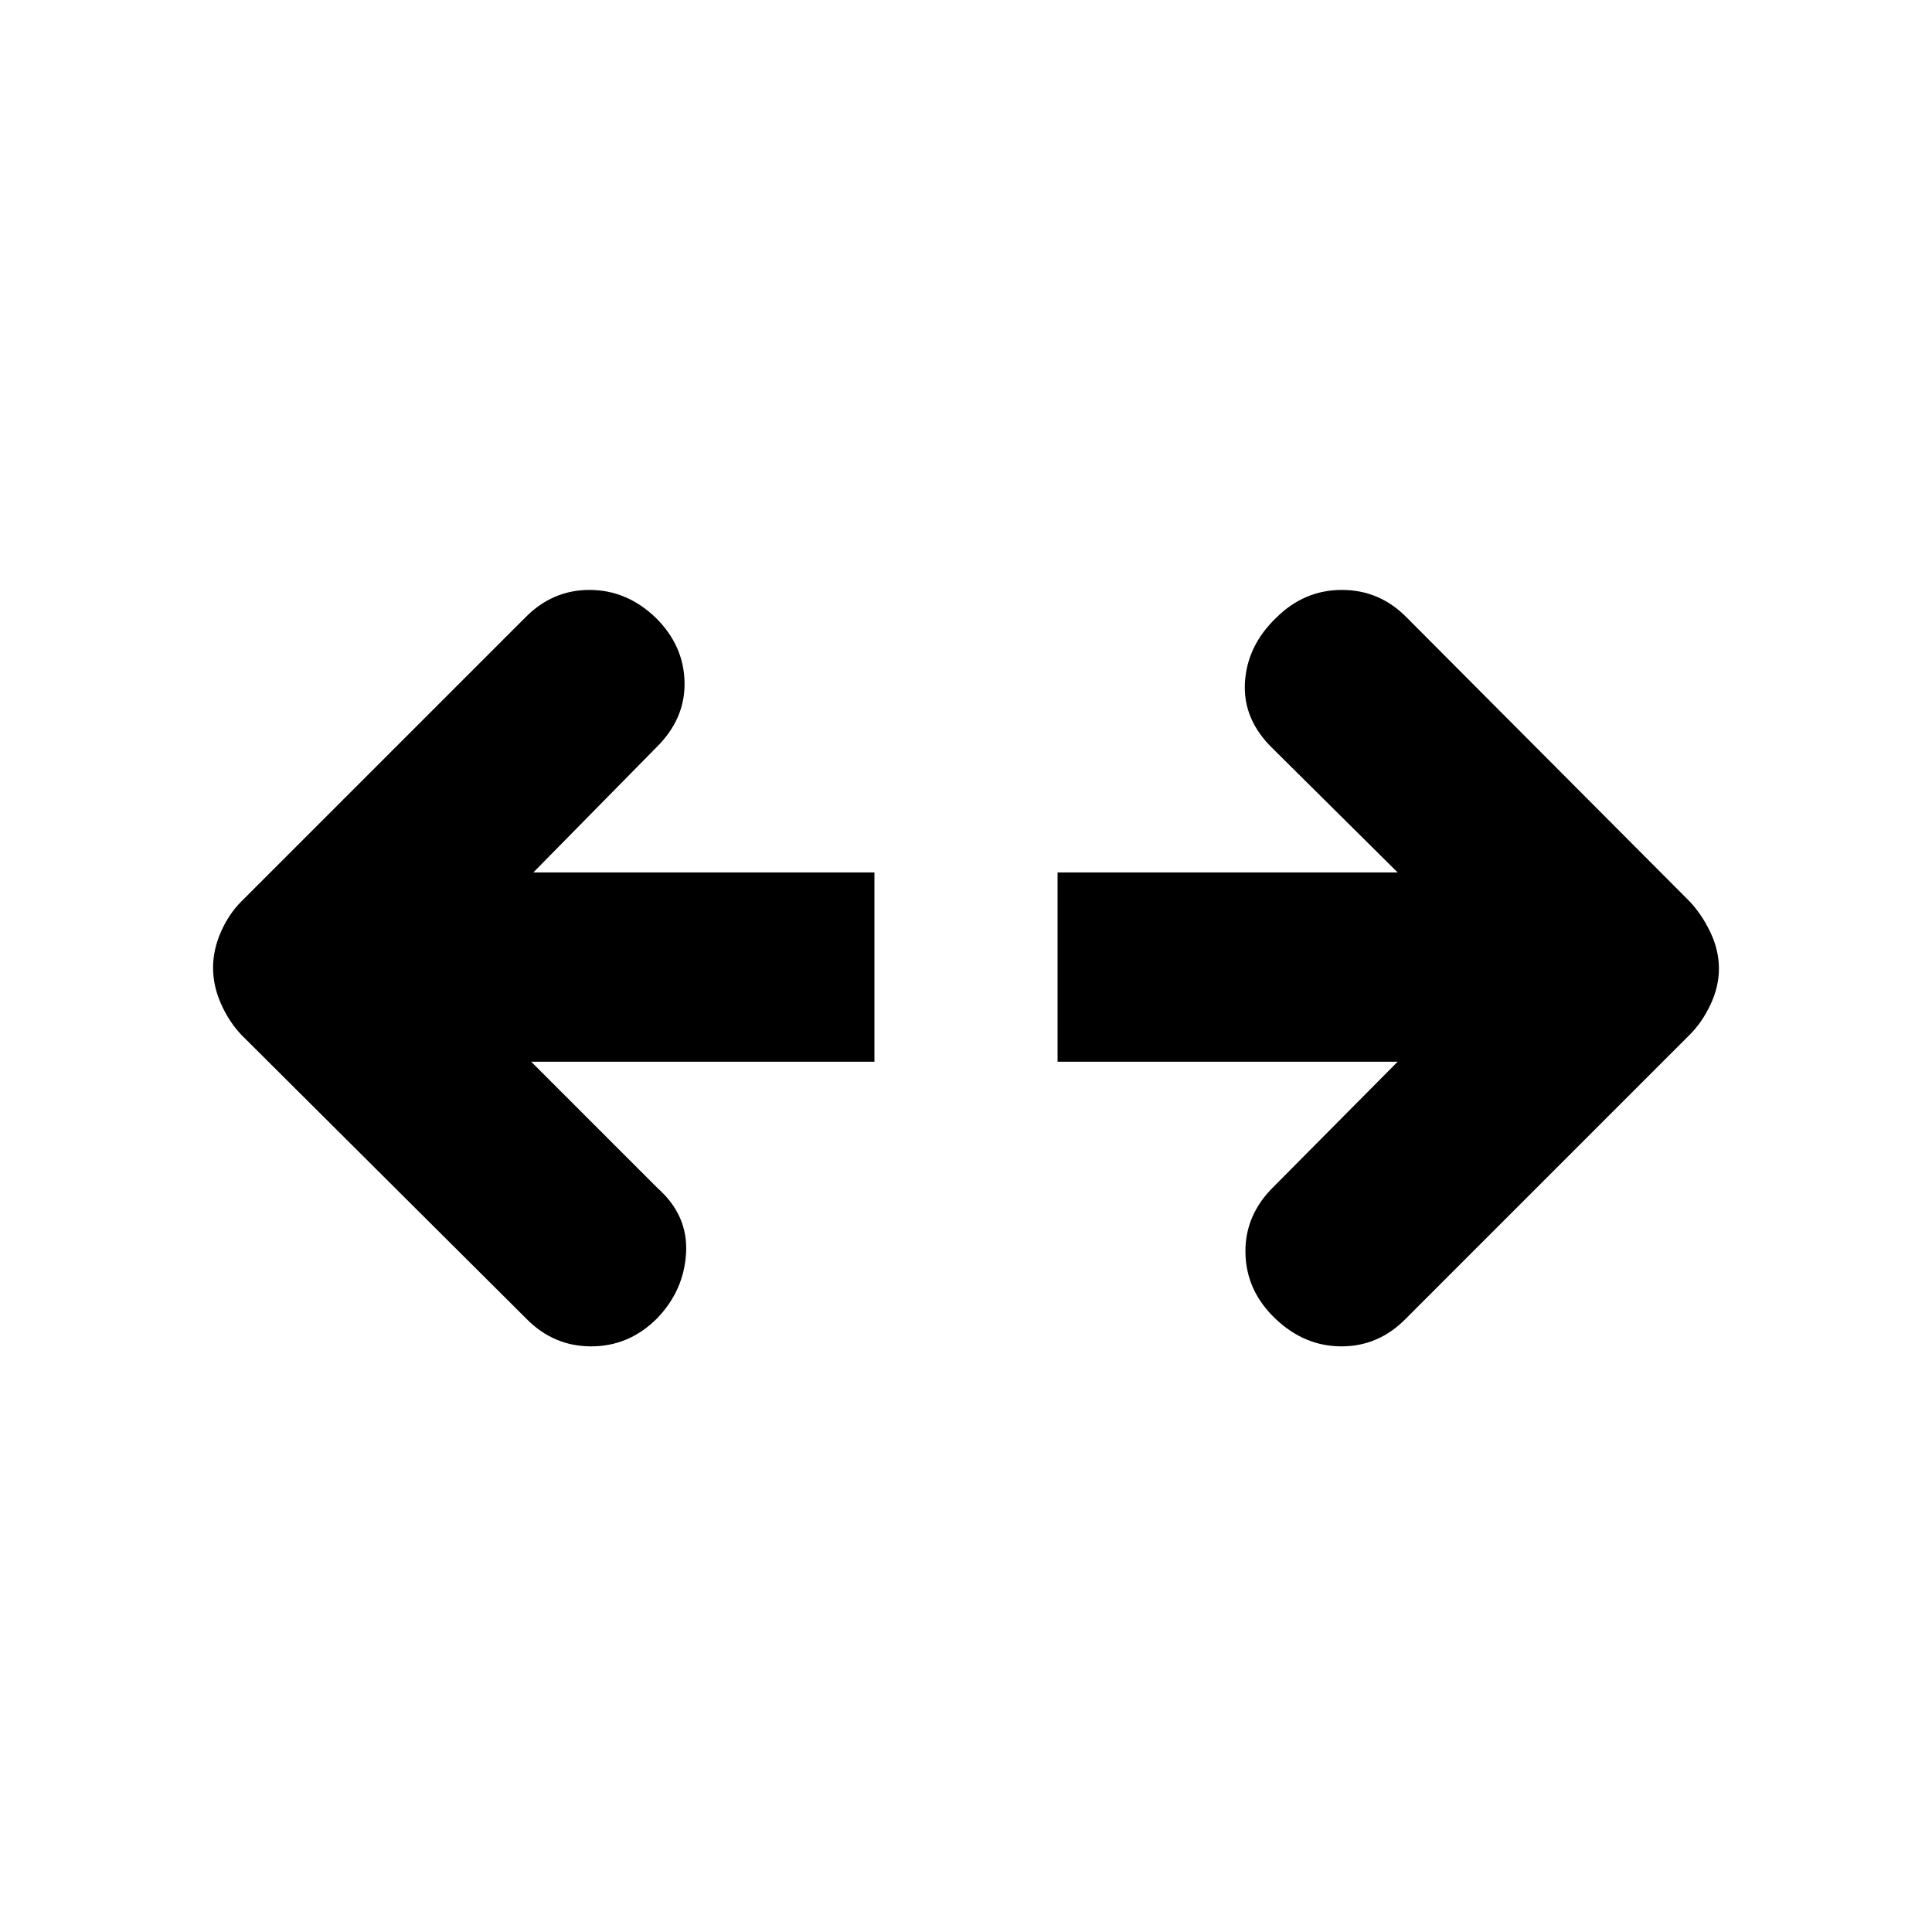 <svg xmlns="http://www.w3.org/2000/svg" height="20" viewBox="0 -960 960 960" width="20"><path d="M694.48-432.43H525.5v-94.07h168.98l-61.96-61.46q-14.96-14.45-13.92-32.79 1.03-18.34 15.49-32.23 13.89-13.89 32.72-13.89 18.84 0 32.36 13.89l140.44 140.94q6.19 6.59 10.36 15.47 4.16 8.87 4.16 17.84 0 8.96-4.16 17.83-4.17 8.88-10.36 15.07L698.67-304.89Q685.15-291 666.59-291q-18.55 0-33-13.89-14.46-13.89-14.74-32.68-.29-18.79 14.17-32.91l61.46-61.95Zm-430.52 0 63.02 63.02q14.96 13.39 13.92 32.01-1.03 18.62-14.42 32.51Q312.59-291 293.75-291q-18.83 0-32.36-13.89l-141.5-140.94q-6.19-6.59-10.11-15.47-3.91-8.87-3.91-17.83 0-8.97 3.91-17.84 3.92-8.88 10.11-15.07l140.94-140.94q13.52-13.89 32.08-13.89 18.55 0 33 13.89 13.96 13.89 14.24 32.15.29 18.25-14.17 32.37l-60.96 61.96H434.5v94.07H263.96Z"/></svg>